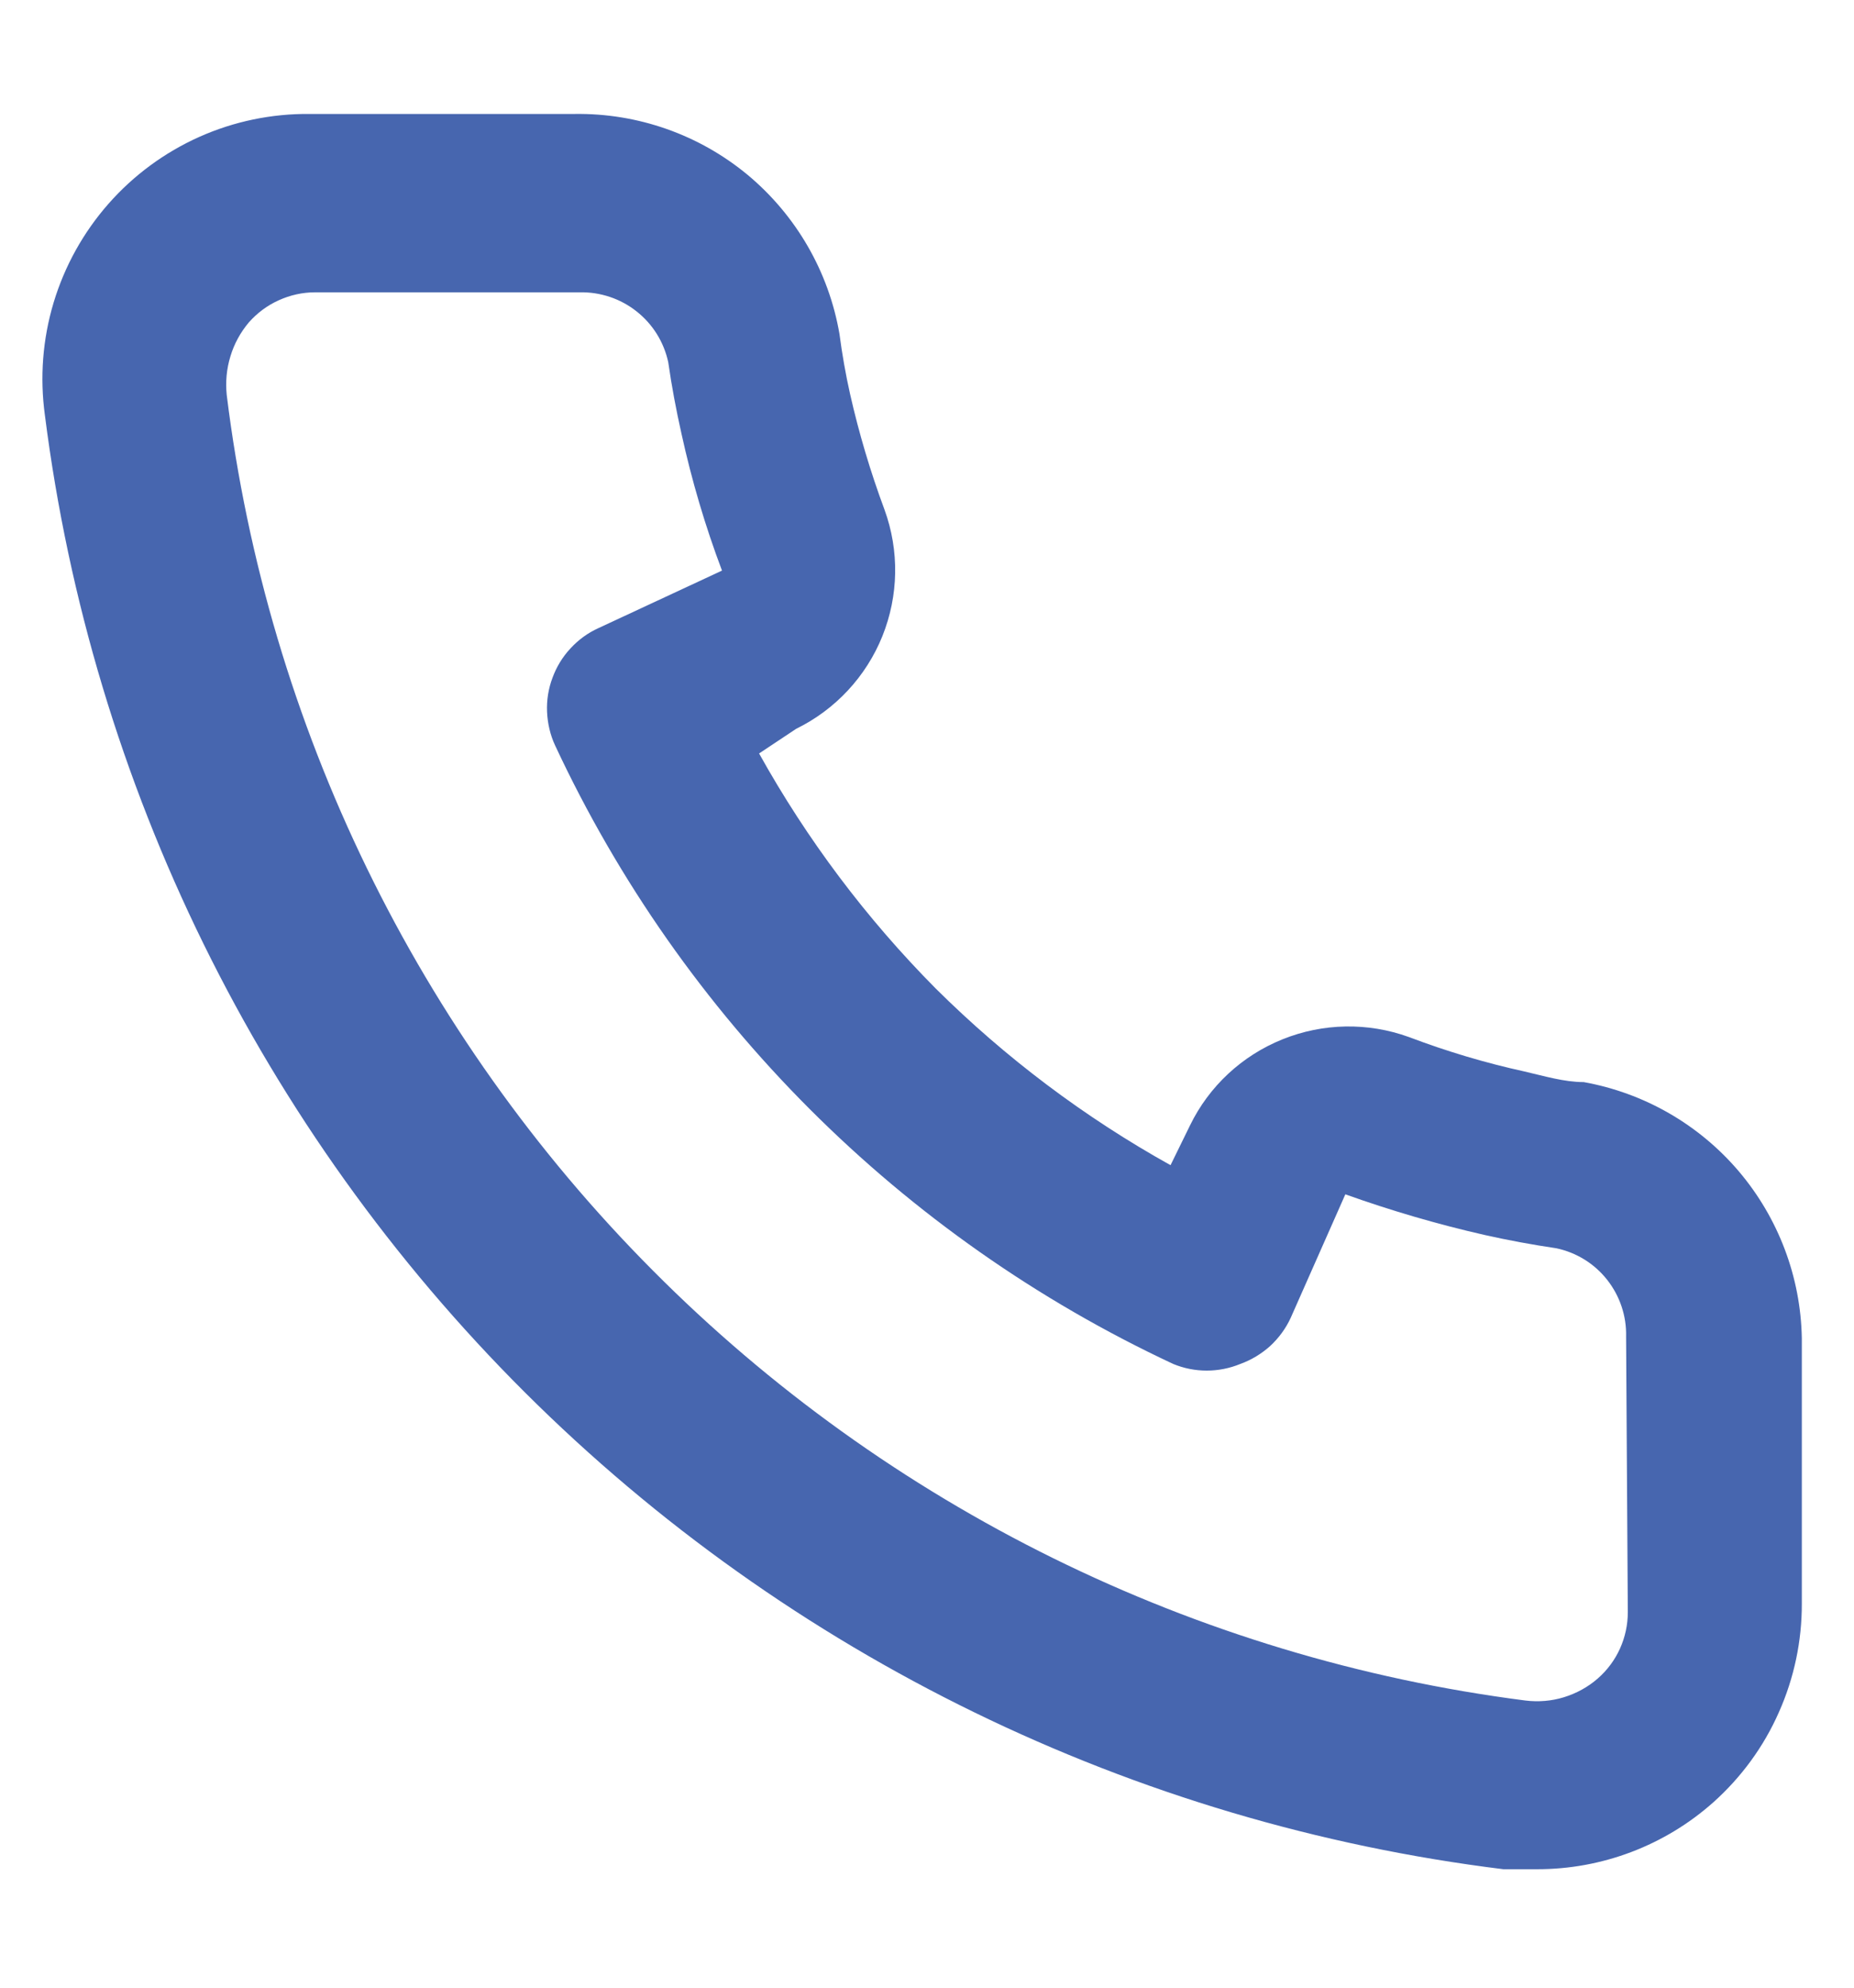 <svg width="14" height="15" viewBox="0 0 14 15" fill="none" xmlns="http://www.w3.org/2000/svg">
<path d="M11.959 8.166C11.812 8.166 11.659 8.12 11.512 8.086C11.215 8.021 10.924 7.934 10.639 7.826C10.33 7.714 9.99 7.72 9.685 7.843C9.379 7.966 9.13 8.197 8.986 8.493L8.839 8.793C8.19 8.432 7.593 7.983 7.066 7.46C6.542 6.932 6.094 6.336 5.732 5.686L6.012 5.5C6.308 5.355 6.54 5.106 6.663 4.801C6.786 4.495 6.792 4.156 6.679 3.846C6.573 3.561 6.486 3.269 6.419 2.973C6.386 2.826 6.359 2.673 6.339 2.52C6.258 2.05 6.012 1.625 5.646 1.32C5.279 1.016 4.816 0.853 4.339 0.86H2.339C2.052 0.857 1.767 0.916 1.505 1.033C1.243 1.15 1.008 1.323 0.819 1.538C0.629 1.754 0.488 2.008 0.405 2.283C0.322 2.559 0.3 2.848 0.339 3.133C0.694 5.926 1.97 8.521 3.964 10.508C5.959 12.495 8.558 13.761 11.352 14.106H11.606C12.097 14.107 12.572 13.927 12.939 13.6C13.15 13.411 13.319 13.18 13.433 12.921C13.548 12.663 13.607 12.383 13.606 12.1V10.1C13.598 9.637 13.429 9.191 13.129 8.838C12.828 8.485 12.415 8.248 11.959 8.166ZM12.292 12.166C12.292 12.261 12.272 12.354 12.233 12.441C12.194 12.527 12.137 12.604 12.066 12.666C11.992 12.731 11.904 12.779 11.81 12.808C11.716 12.837 11.617 12.845 11.519 12.833C9.022 12.513 6.703 11.371 4.928 9.586C3.152 7.802 2.021 5.478 1.712 2.98C1.702 2.882 1.711 2.783 1.74 2.689C1.768 2.595 1.816 2.508 1.879 2.433C1.942 2.362 2.018 2.305 2.105 2.266C2.191 2.227 2.284 2.206 2.379 2.206H4.379C4.534 2.203 4.686 2.254 4.807 2.35C4.929 2.446 5.013 2.581 5.046 2.733C5.072 2.915 5.106 3.095 5.146 3.273C5.223 3.624 5.325 3.97 5.452 4.306L4.519 4.74C4.439 4.776 4.368 4.828 4.308 4.893C4.248 4.957 4.202 5.033 4.172 5.115C4.141 5.197 4.127 5.285 4.131 5.373C4.135 5.46 4.155 5.547 4.192 5.626C5.152 7.681 6.804 9.333 8.859 10.293C9.021 10.36 9.203 10.36 9.366 10.293C9.449 10.263 9.525 10.217 9.591 10.158C9.656 10.098 9.709 10.026 9.746 9.946L10.159 9.013C10.504 9.136 10.855 9.239 11.212 9.32C11.39 9.36 11.57 9.393 11.752 9.42C11.904 9.452 12.04 9.536 12.136 9.658C12.232 9.78 12.283 9.931 12.279 10.086L12.292 12.166Z" fill="#4766AF"/>
</svg>
